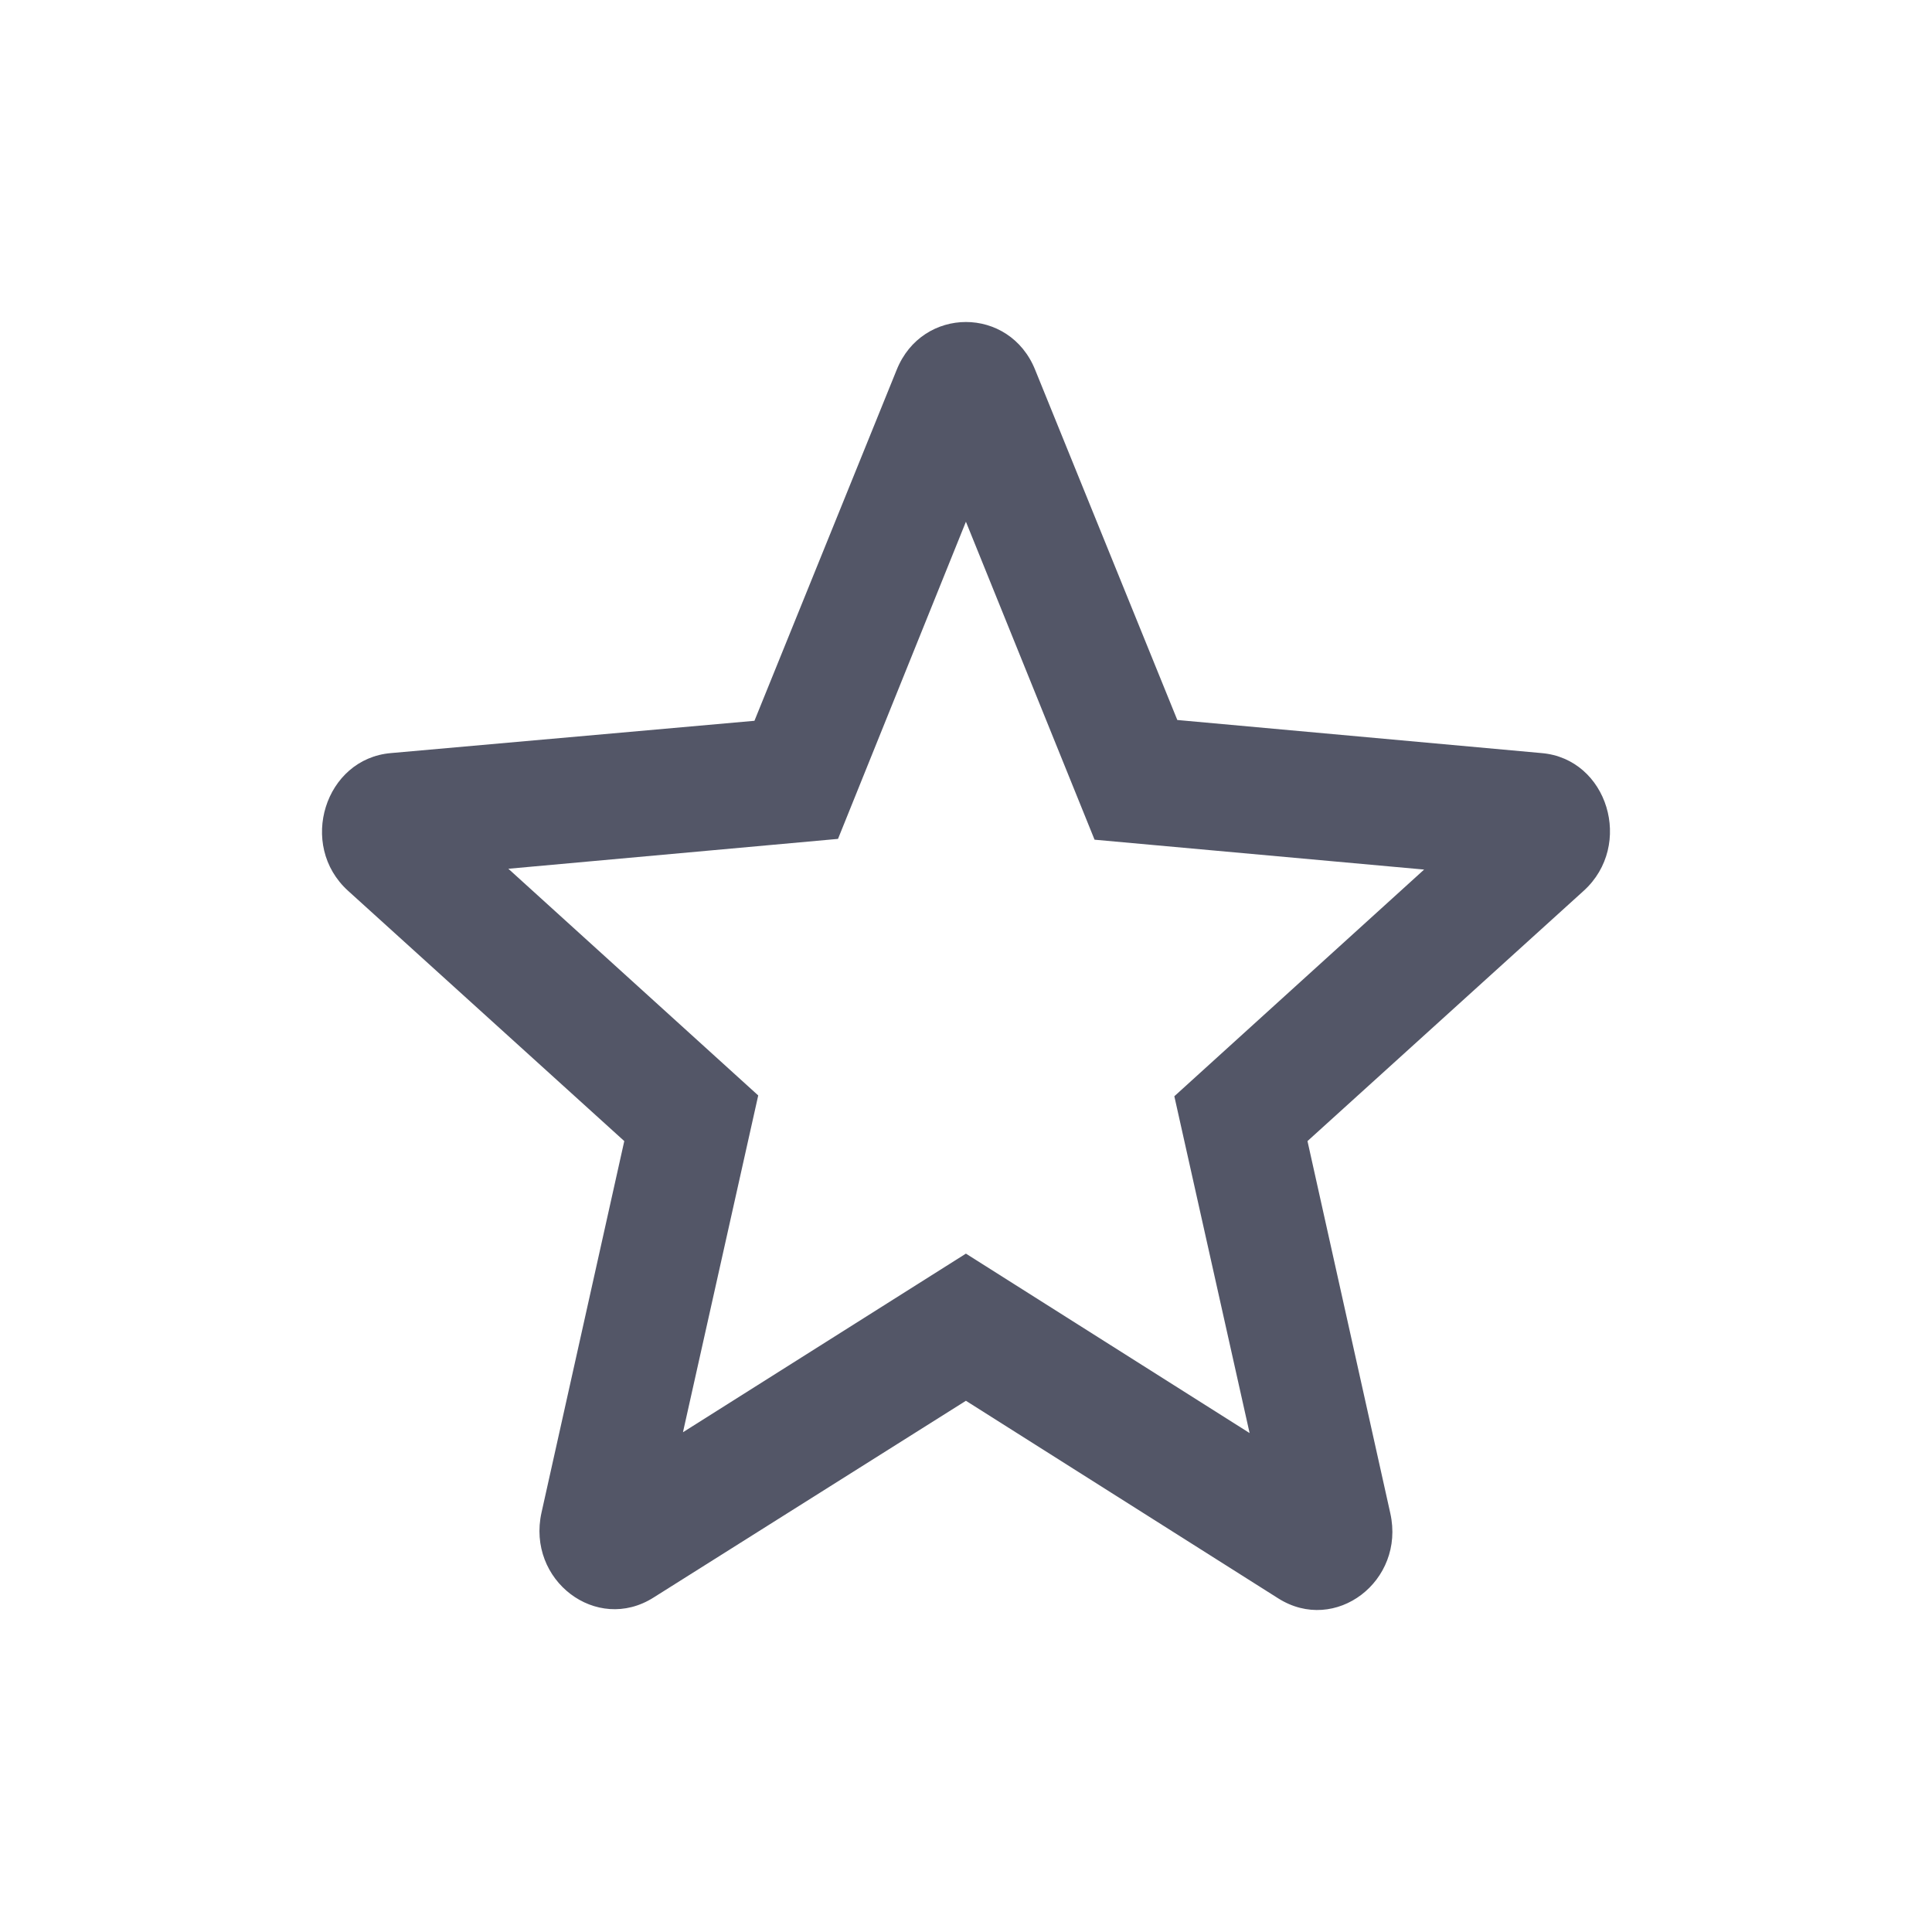 <svg width="24" height="24" viewBox="0 0 24 24" fill="none" xmlns="http://www.w3.org/2000/svg">
<path d="M19.149 9.355L14.625 8.944L12.859 4.594C12.541 3.802 11.457 3.802 11.139 4.594L9.372 8.954L4.857 9.355C4.035 9.424 3.698 10.499 4.324 11.066L7.755 14.175L6.727 18.789C6.54 19.63 7.409 20.295 8.119 19.845L11.999 17.401L15.878 19.855C16.588 20.305 17.458 19.64 17.271 18.799L16.242 14.175L19.673 11.066C20.299 10.499 19.972 9.424 19.149 9.355ZM11.999 15.573L8.484 17.792L9.419 13.608L6.315 10.792L10.41 10.421L11.999 6.481L13.597 10.431L17.691 10.802L14.588 13.618L15.523 17.802L11.999 15.573Z" fill="#535667"/>
</svg>
